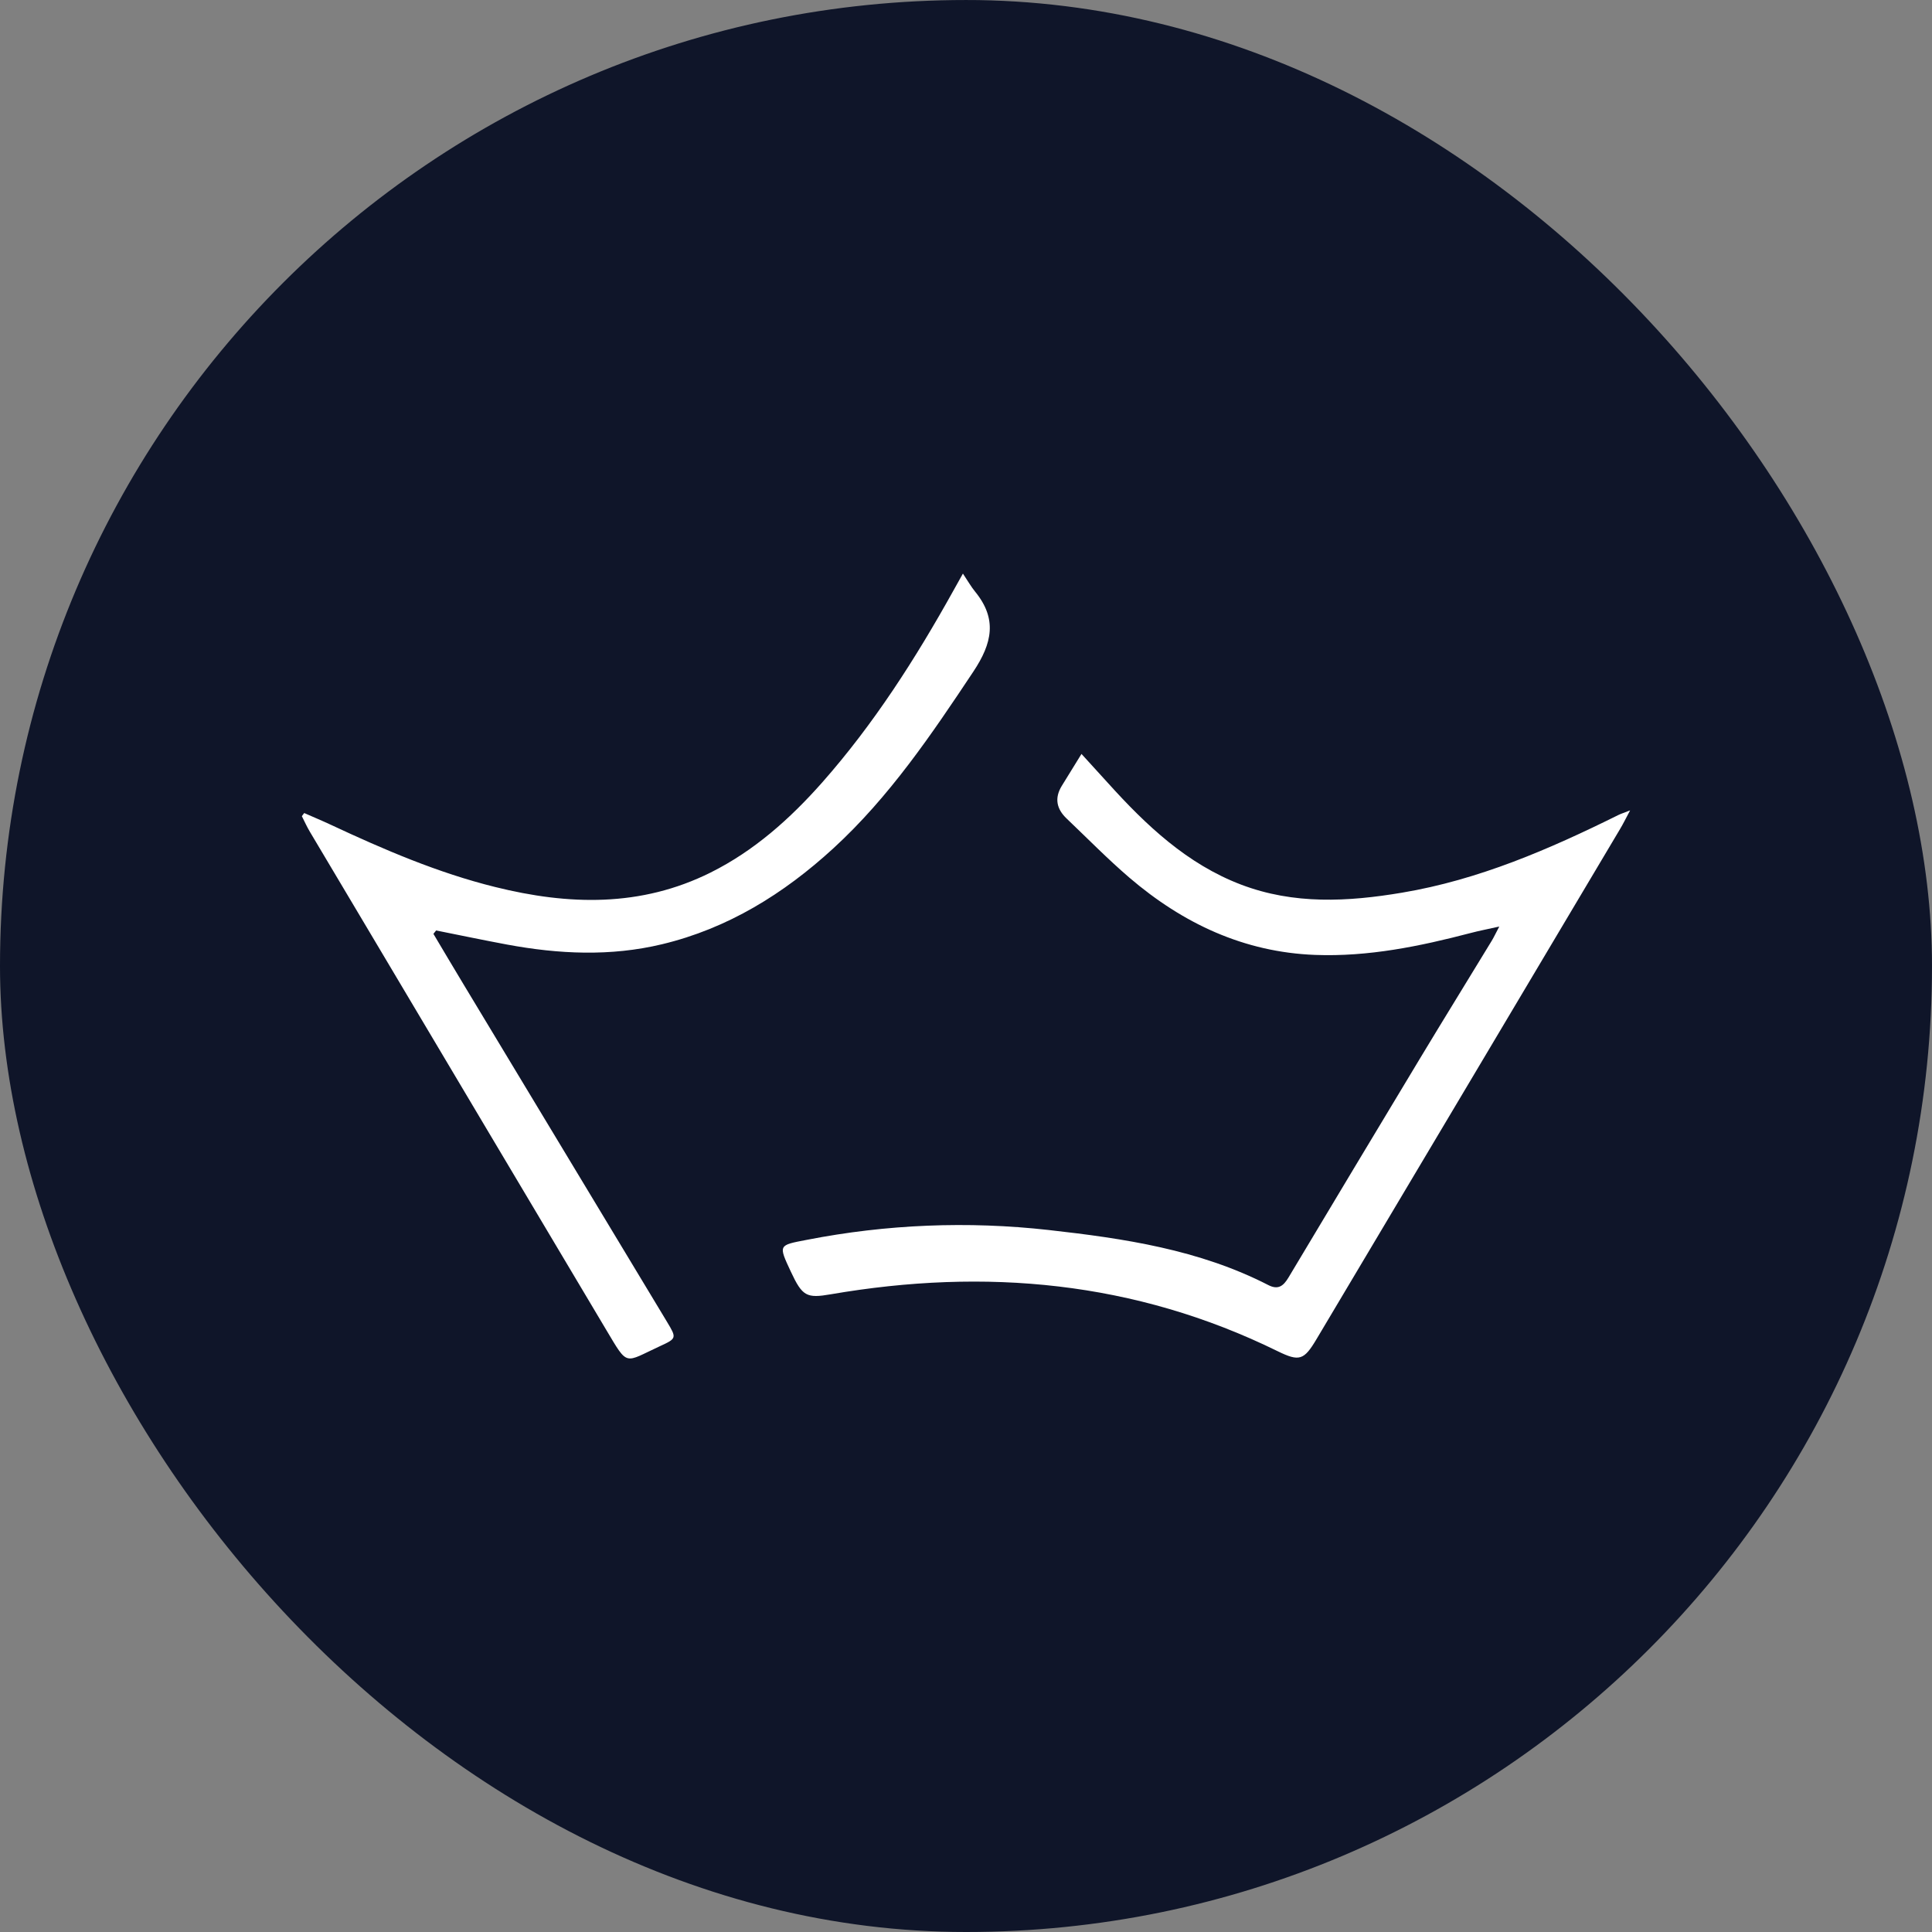 <svg width="250" height="250" viewBox="0 0 250 250" fill="none" xmlns="http://www.w3.org/2000/svg">
<rect x="0" y="0" width="250" height="250" fill="#808080" stroke="none"/>
<g clip-path="url(#clip0_242_94104)">
<path d="M124.999 250.002C194.035 250.002 249.999 194.038 249.999 125.002C249.999 55.966 194.035 0.002 124.999 0.002C55.963 0.002 -0.001 55.966 -0.001 125.002C-0.001 194.038 55.963 250.002 124.999 250.002Z" fill="#0F1529"/>
<path fill-rule="evenodd" clip-rule="evenodd" d="M194.006 119.895C192.436 120.246 191.357 120.449 190.303 120.73C183.701 122.457 177.053 123.824 170.178 123.566C160.99 123.215 153.1 119.52 146.139 113.566C143.326 111.152 140.717 108.488 138.029 105.926C136.725 104.691 136.412 103.285 137.404 101.676L139.943 97.559L143.373 101.324C148.318 106.809 153.607 111.801 160.584 114.465C167.436 117.074 174.412 116.691 181.42 115.512C191.326 113.855 200.475 109.895 209.443 105.449C209.74 105.301 210.068 105.207 210.936 104.863C210.342 105.98 210.014 106.645 209.639 107.27C196.545 129.285 183.451 151.301 170.342 173.309C168.732 176.012 168.131 176.215 165.334 174.848C146.85 165.77 127.49 164.043 107.506 167.48C104.381 168.02 103.826 167.754 102.334 164.551C100.701 161.051 100.717 161.145 104.412 160.434C114.709 158.422 125.252 157.993 135.678 159.16C145.436 160.254 155.162 161.691 164.115 166.285C165.396 166.949 166.076 166.395 166.717 165.332C172.396 155.848 178.076 146.363 183.787 136.895C186.842 131.824 189.959 126.793 193.029 121.738C193.295 121.301 193.506 120.84 194.006 119.895ZM56.084 120.84C57.397 123.051 58.709 125.262 60.037 127.465L86.318 171.059C87.568 173.137 87.568 173.199 85.404 174.191C80.74 176.34 81.318 176.895 78.467 172.121C68.389 155.207 58.326 138.277 48.264 121.355L40.107 107.645C39.717 106.996 39.404 106.293 39.06 105.613L39.365 105.207C40.514 105.715 41.67 106.191 42.803 106.723C49.701 109.949 56.678 112.949 64.068 114.777C73.553 117.137 82.92 117.41 91.959 112.902C97.584 110.098 102.217 105.965 106.389 101.254C113.068 93.691 118.49 85.207 123.404 76.363L124.6 74.223C125.248 75.191 125.662 75.926 126.186 76.566C129.068 80.098 128.389 83.238 125.959 86.894C120.537 95.051 115.076 103.129 107.857 109.754C101.404 115.676 94.17 120.145 85.67 122.184C78.998 123.785 72.295 123.465 65.6 122.223C62.537 121.652 59.49 121.012 56.435 120.402L56.084 120.84Z" fill="white"/>
</g>
<defs>
<clipPath id="clip0_242_94104">
<rect width="250" height="250" rx="125" fill="white"/>
</clipPath>
</defs>
</svg>

